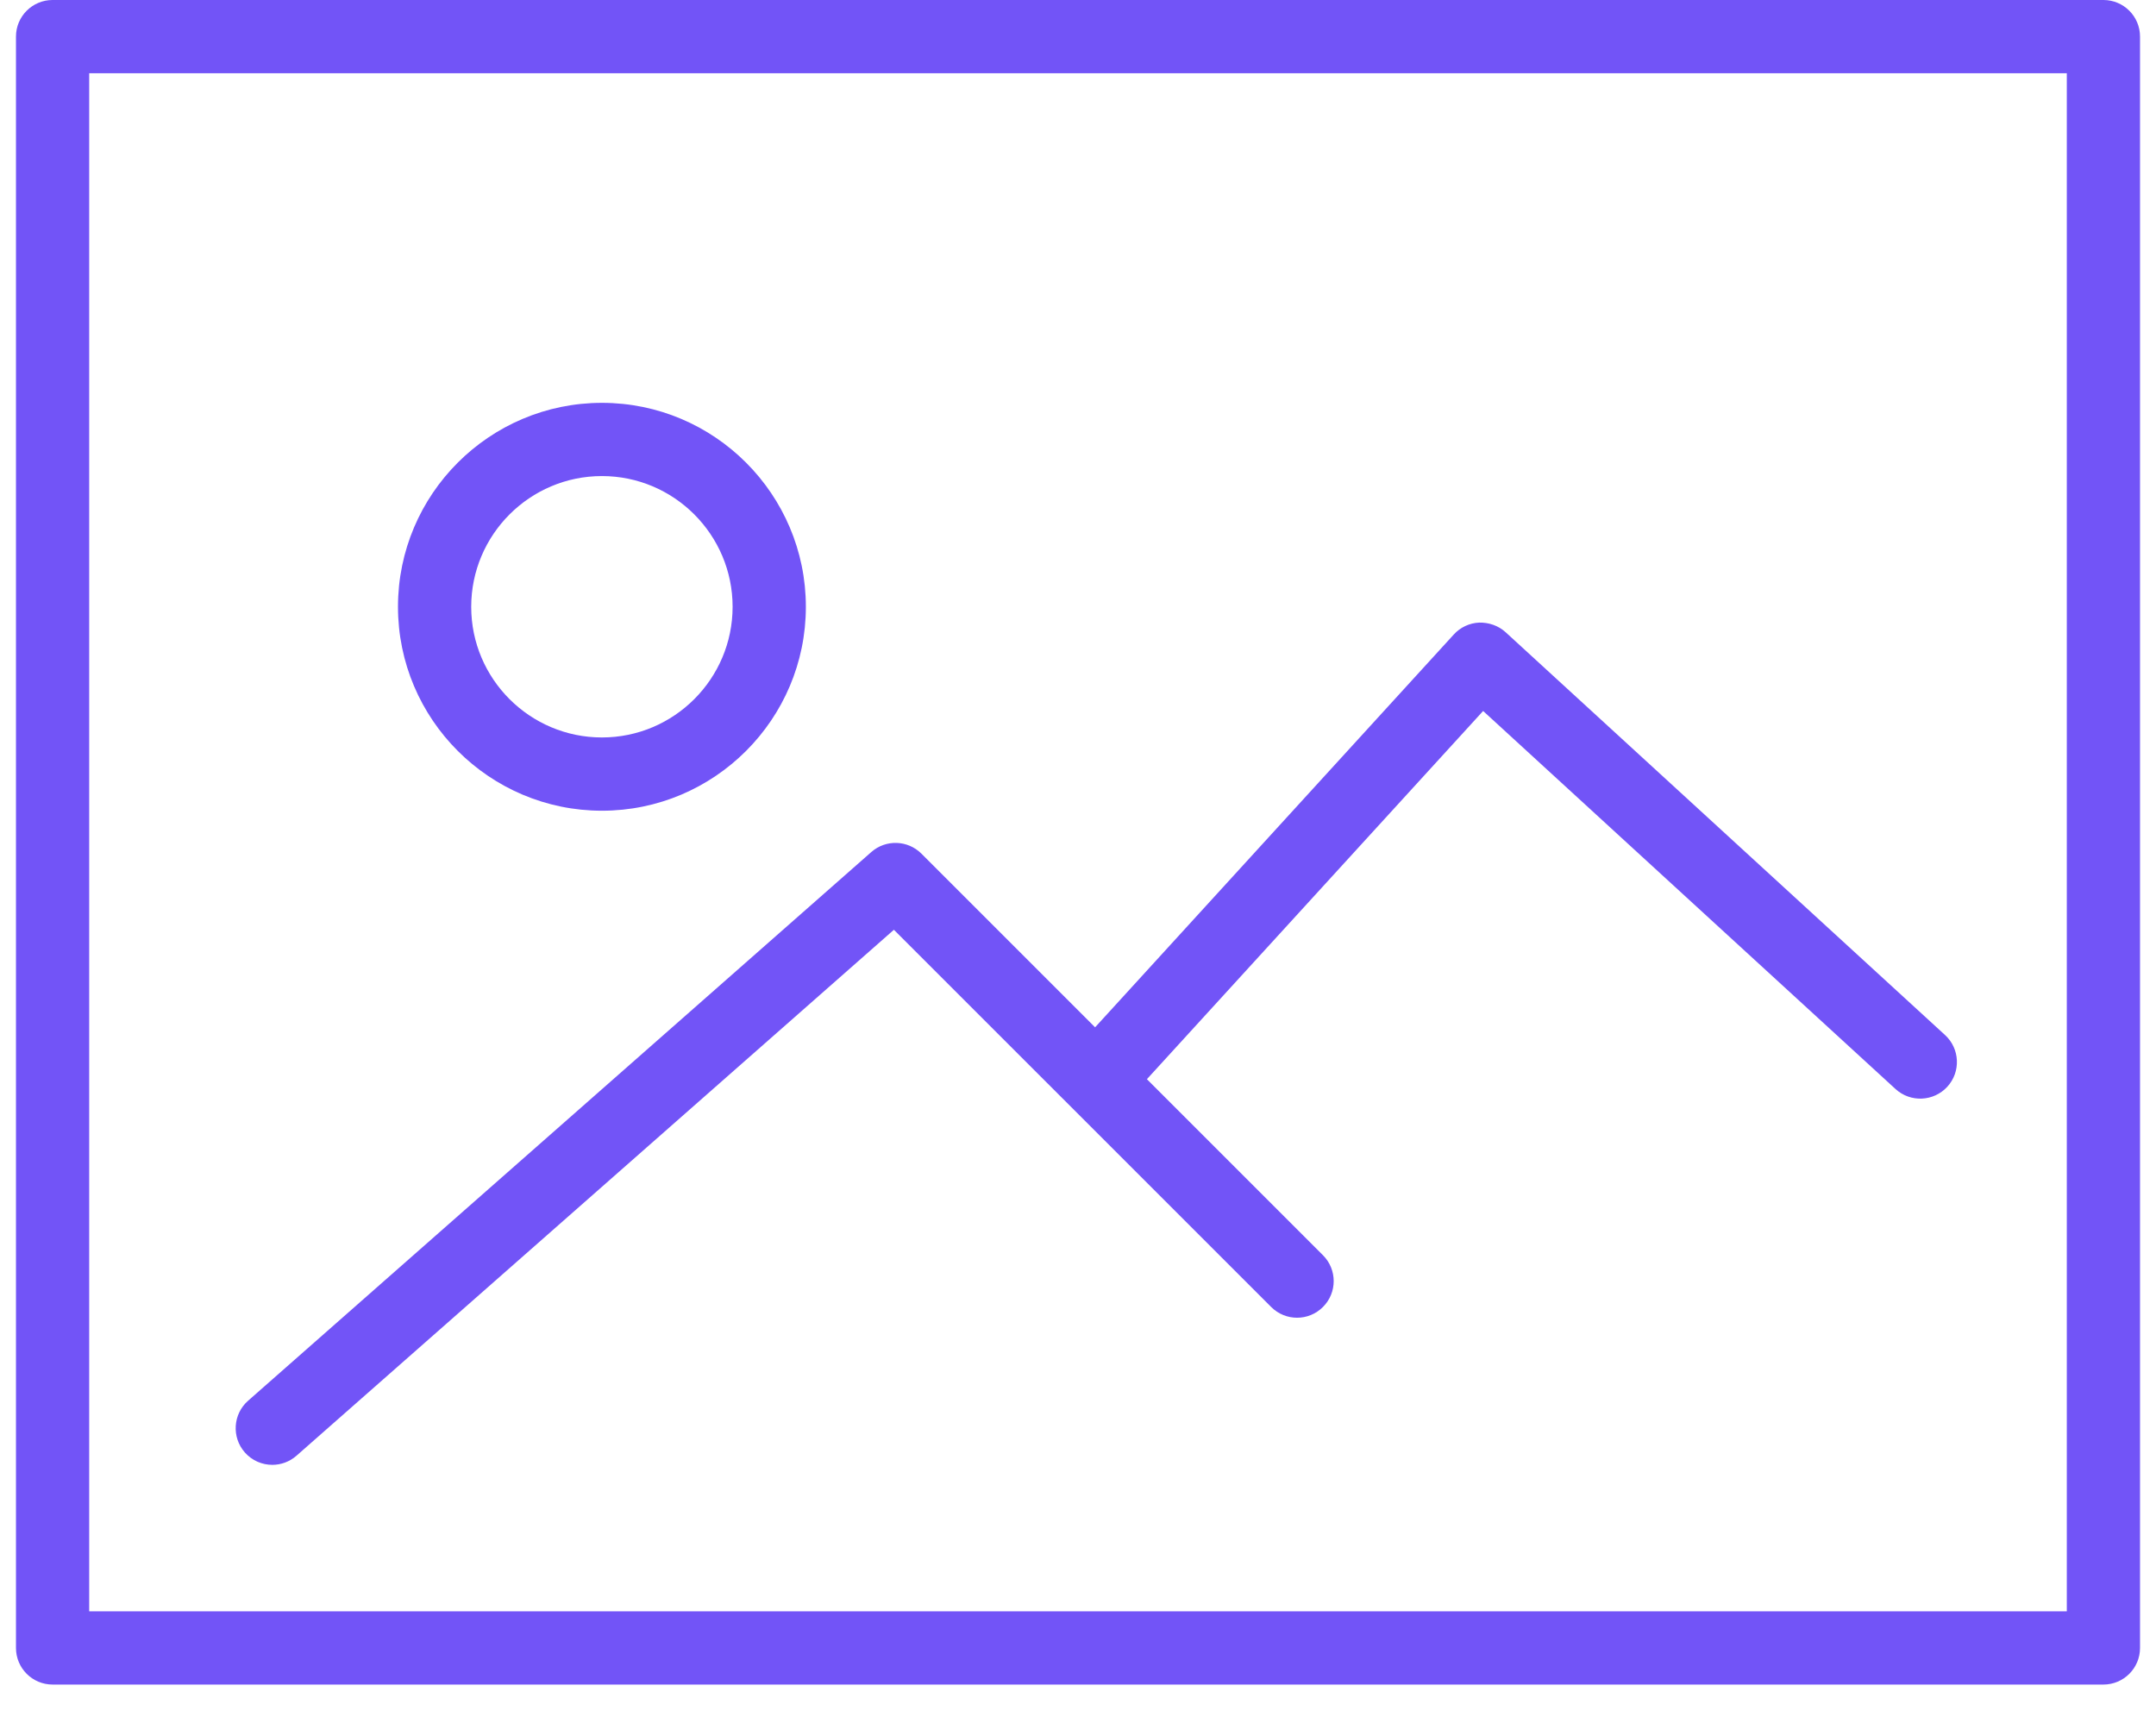 <?xml version="1.0" encoding="UTF-8"?>
<svg width="54px" height="43px" viewBox="0 0 54 43" version="1.1" xmlns="http://www.w3.org/2000/svg" xmlns:xlink="http://www.w3.org/1999/xlink">
    <!-- Generator: Sketch 43.1 (39012) - http://www.bohemiancoding.com/sketch -->
    <title>Group 5 Copy</title>
    <desc>Created with Sketch.</desc>
    <defs></defs>
    <g id="Page-1" stroke="none" stroke-width="1" fill="none" fill-rule="evenodd">
        <g id="О-нас-Copy-3" transform="translate(-812, -1474)" fill-rule="nonzero" fill="#7254F7">
            <g id="Group-5" transform="translate(806, 920)">
                <g id="Group-5-Copy" transform="translate(6, 554)">
                    <g id="picture" transform="translate(0.4, 0)">
                        <path d="M52.283,0 L0.917,0 C0.411,0 0,0.41 0,0.917 L0,41.276 C0,41.783 0.411,42.193 0.917,42.193 L52.283,42.193 C52.789,42.193 53.2,41.783 53.2,41.276 L53.2,0.917 C53.2,0.41 52.789,0 52.283,0 Z M51.366,40.359 L1.834,40.359 L1.834,1.834 L51.366,1.834 L51.366,40.359 Z" id="Shape"></path>
                        <path d="M14.676,20.306 C17.493,20.306 19.784,18.015 19.784,15.199 C19.784,12.381 17.493,10.09 14.676,10.09 C11.859,10.09 9.568,12.381 9.568,15.198 C9.568,18.015 11.859,20.306 14.676,20.306 Z M14.676,11.924 C16.481,11.924 17.949,13.394 17.949,15.198 C17.949,17.002 16.481,18.471 14.676,18.471 C12.871,18.471 11.402,17.003 11.402,15.199 C11.402,13.394 12.871,11.924 14.676,11.924 Z" id="Shape"></path>
                        <path d="M6.421,36.69 C6.635,36.69 6.852,36.614 7.026,36.461 L21.989,23.288 L31.438,32.736 C31.797,33.095 32.377,33.095 32.735,32.736 C33.094,32.378 33.094,31.798 32.735,31.439 L28.326,27.03 L36.747,17.808 L47.076,27.277 C47.45,27.619 48.03,27.593 48.373,27.22 C48.715,26.847 48.69,26.266 48.316,25.924 L37.309,15.834 C37.129,15.67 36.89,15.589 36.648,15.594 C36.405,15.605 36.176,15.712 36.012,15.892 L27.028,25.731 L22.678,21.381 C22.335,21.039 21.786,21.021 21.423,21.341 L5.814,35.084 C5.434,35.418 5.397,35.998 5.732,36.379 C5.913,36.585 6.167,36.69 6.421,36.69 Z" id="Shape"></path>
                    </g>
                </g>
            </g>
        </g>
    </g>
</svg>
